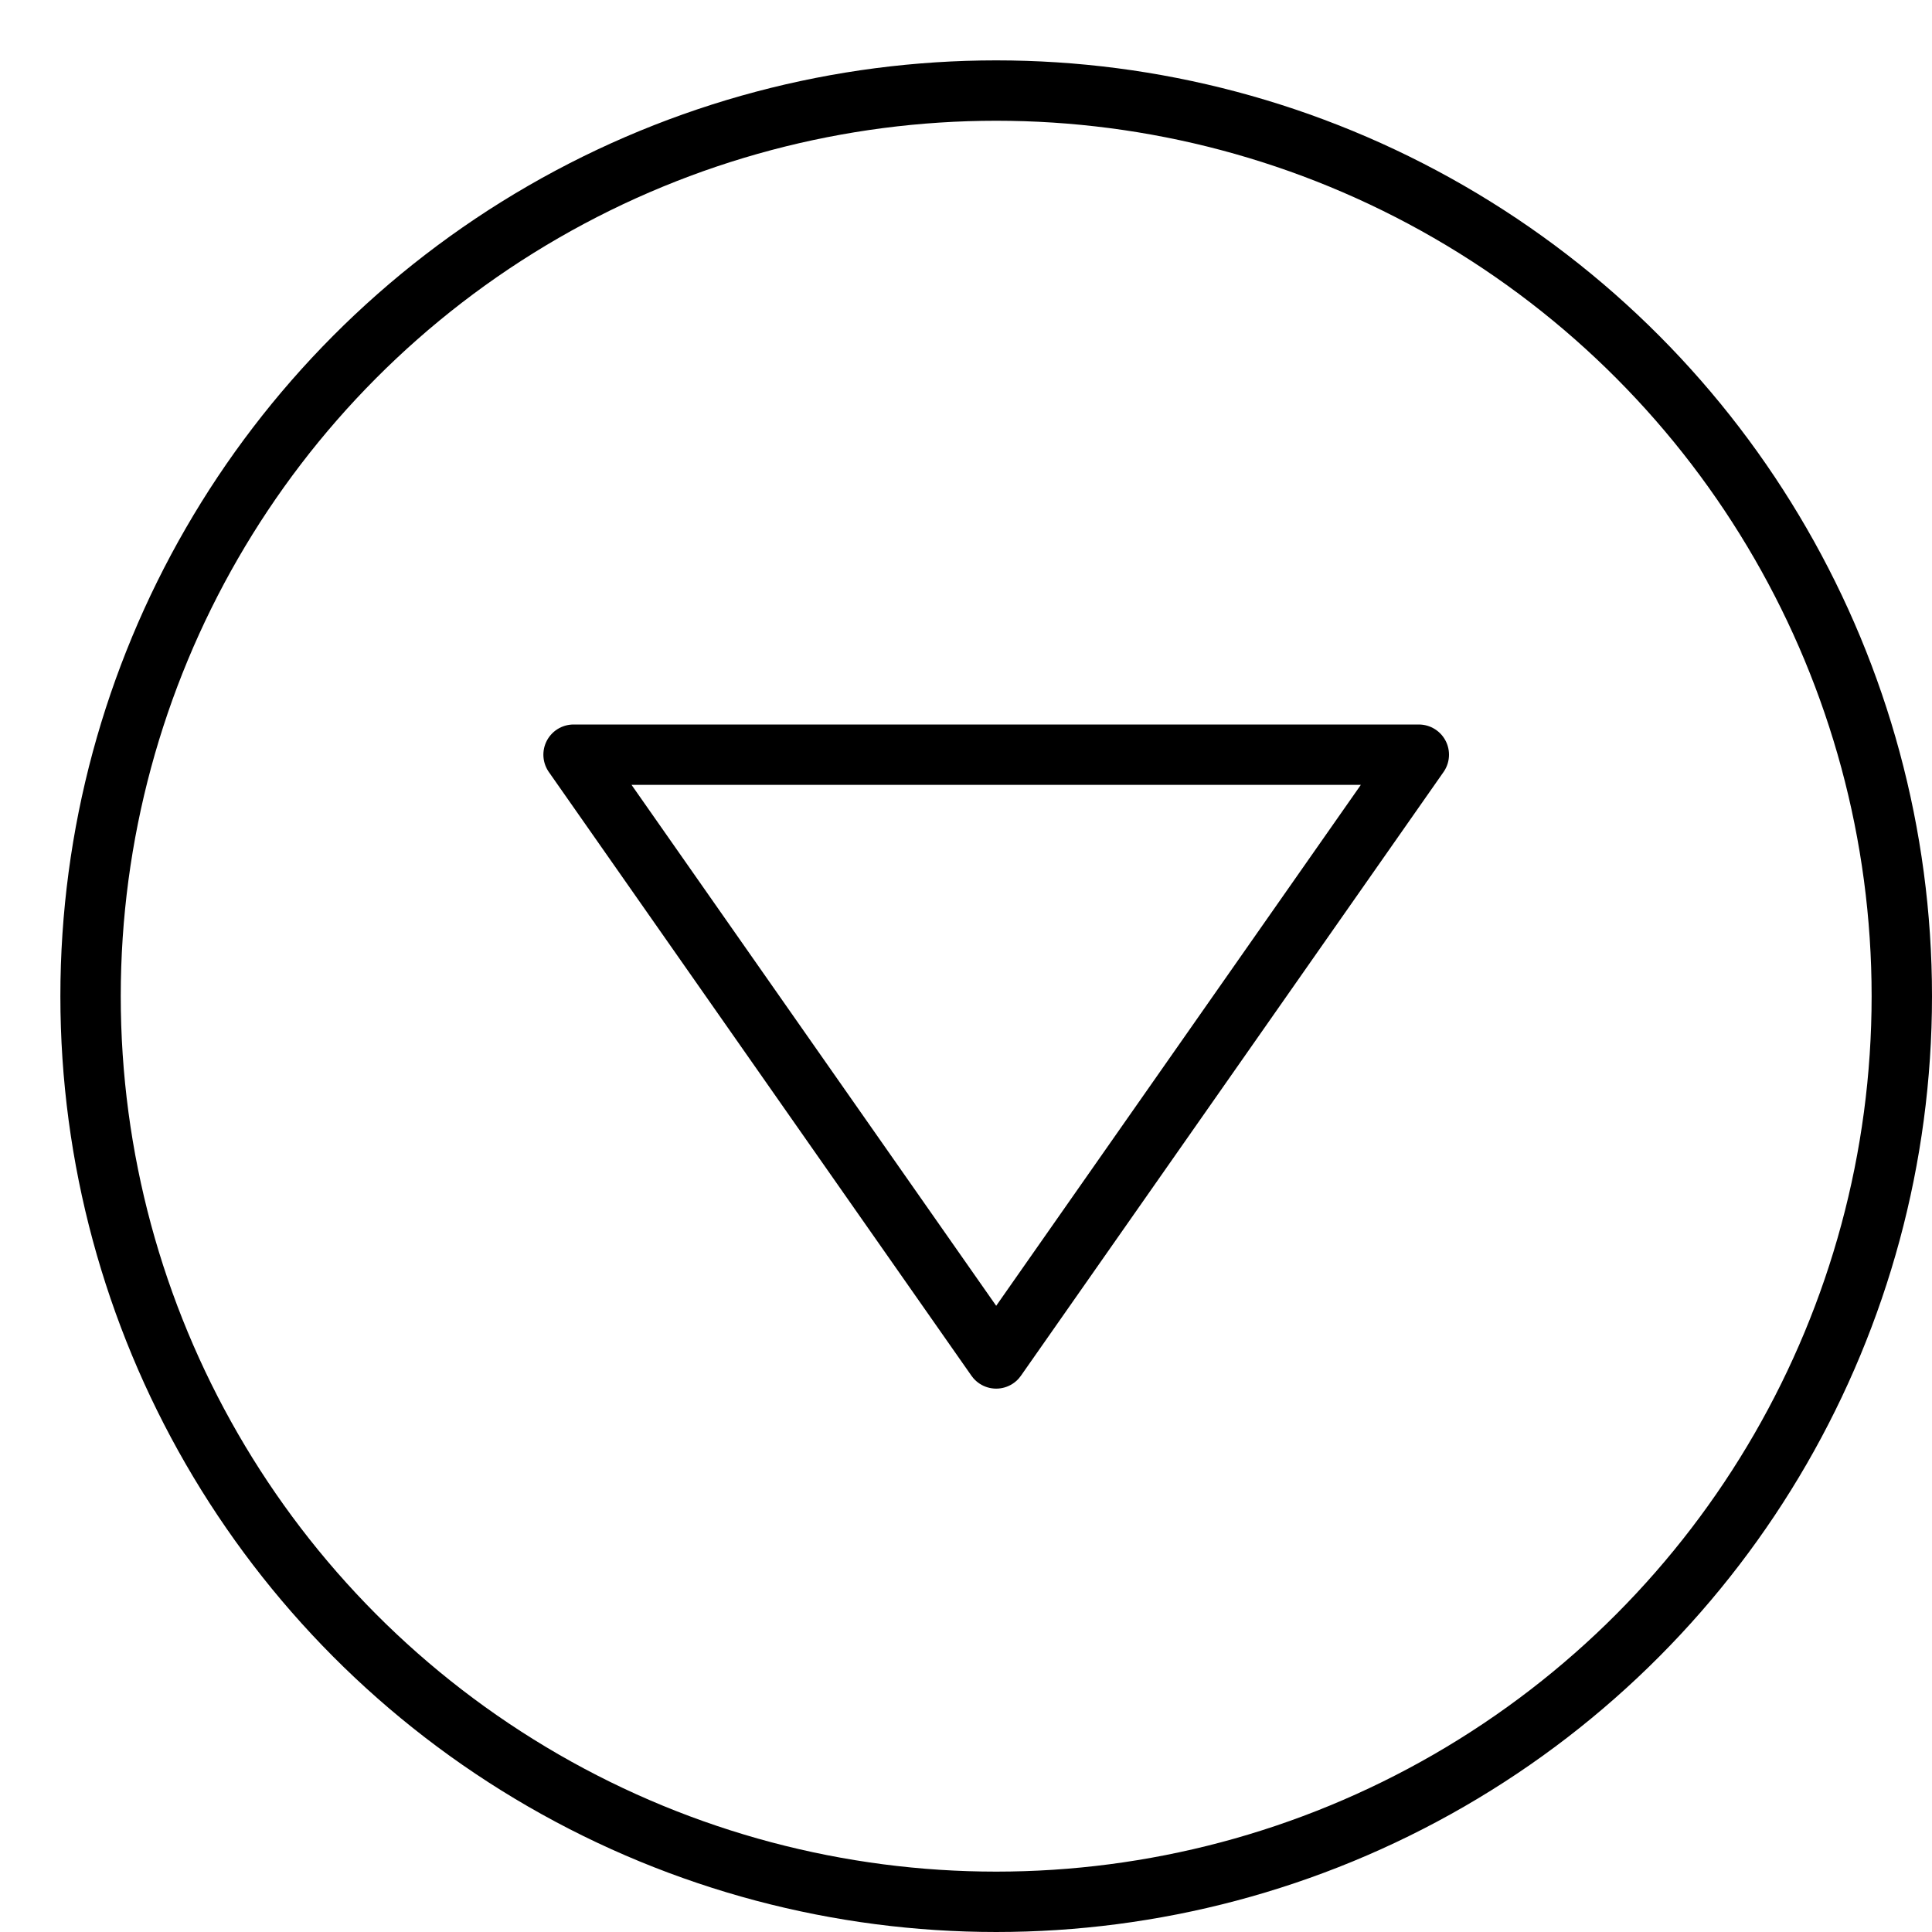 <svg xmlns="http://www.w3.org/2000/svg" viewBox="0 0 32 32"><title>circle caret down</title><g stroke-linecap="round" stroke-width="1" fill="none" stroke="#000000" stroke-linejoin="round" class="nc-icon-wrapper" transform="translate(0.5 0.5)"><circle cx="16" cy="16" r="15"></circle> <polygon points=" 9,12 23,12 16,22 " stroke="#000000"></polygon></g></svg>